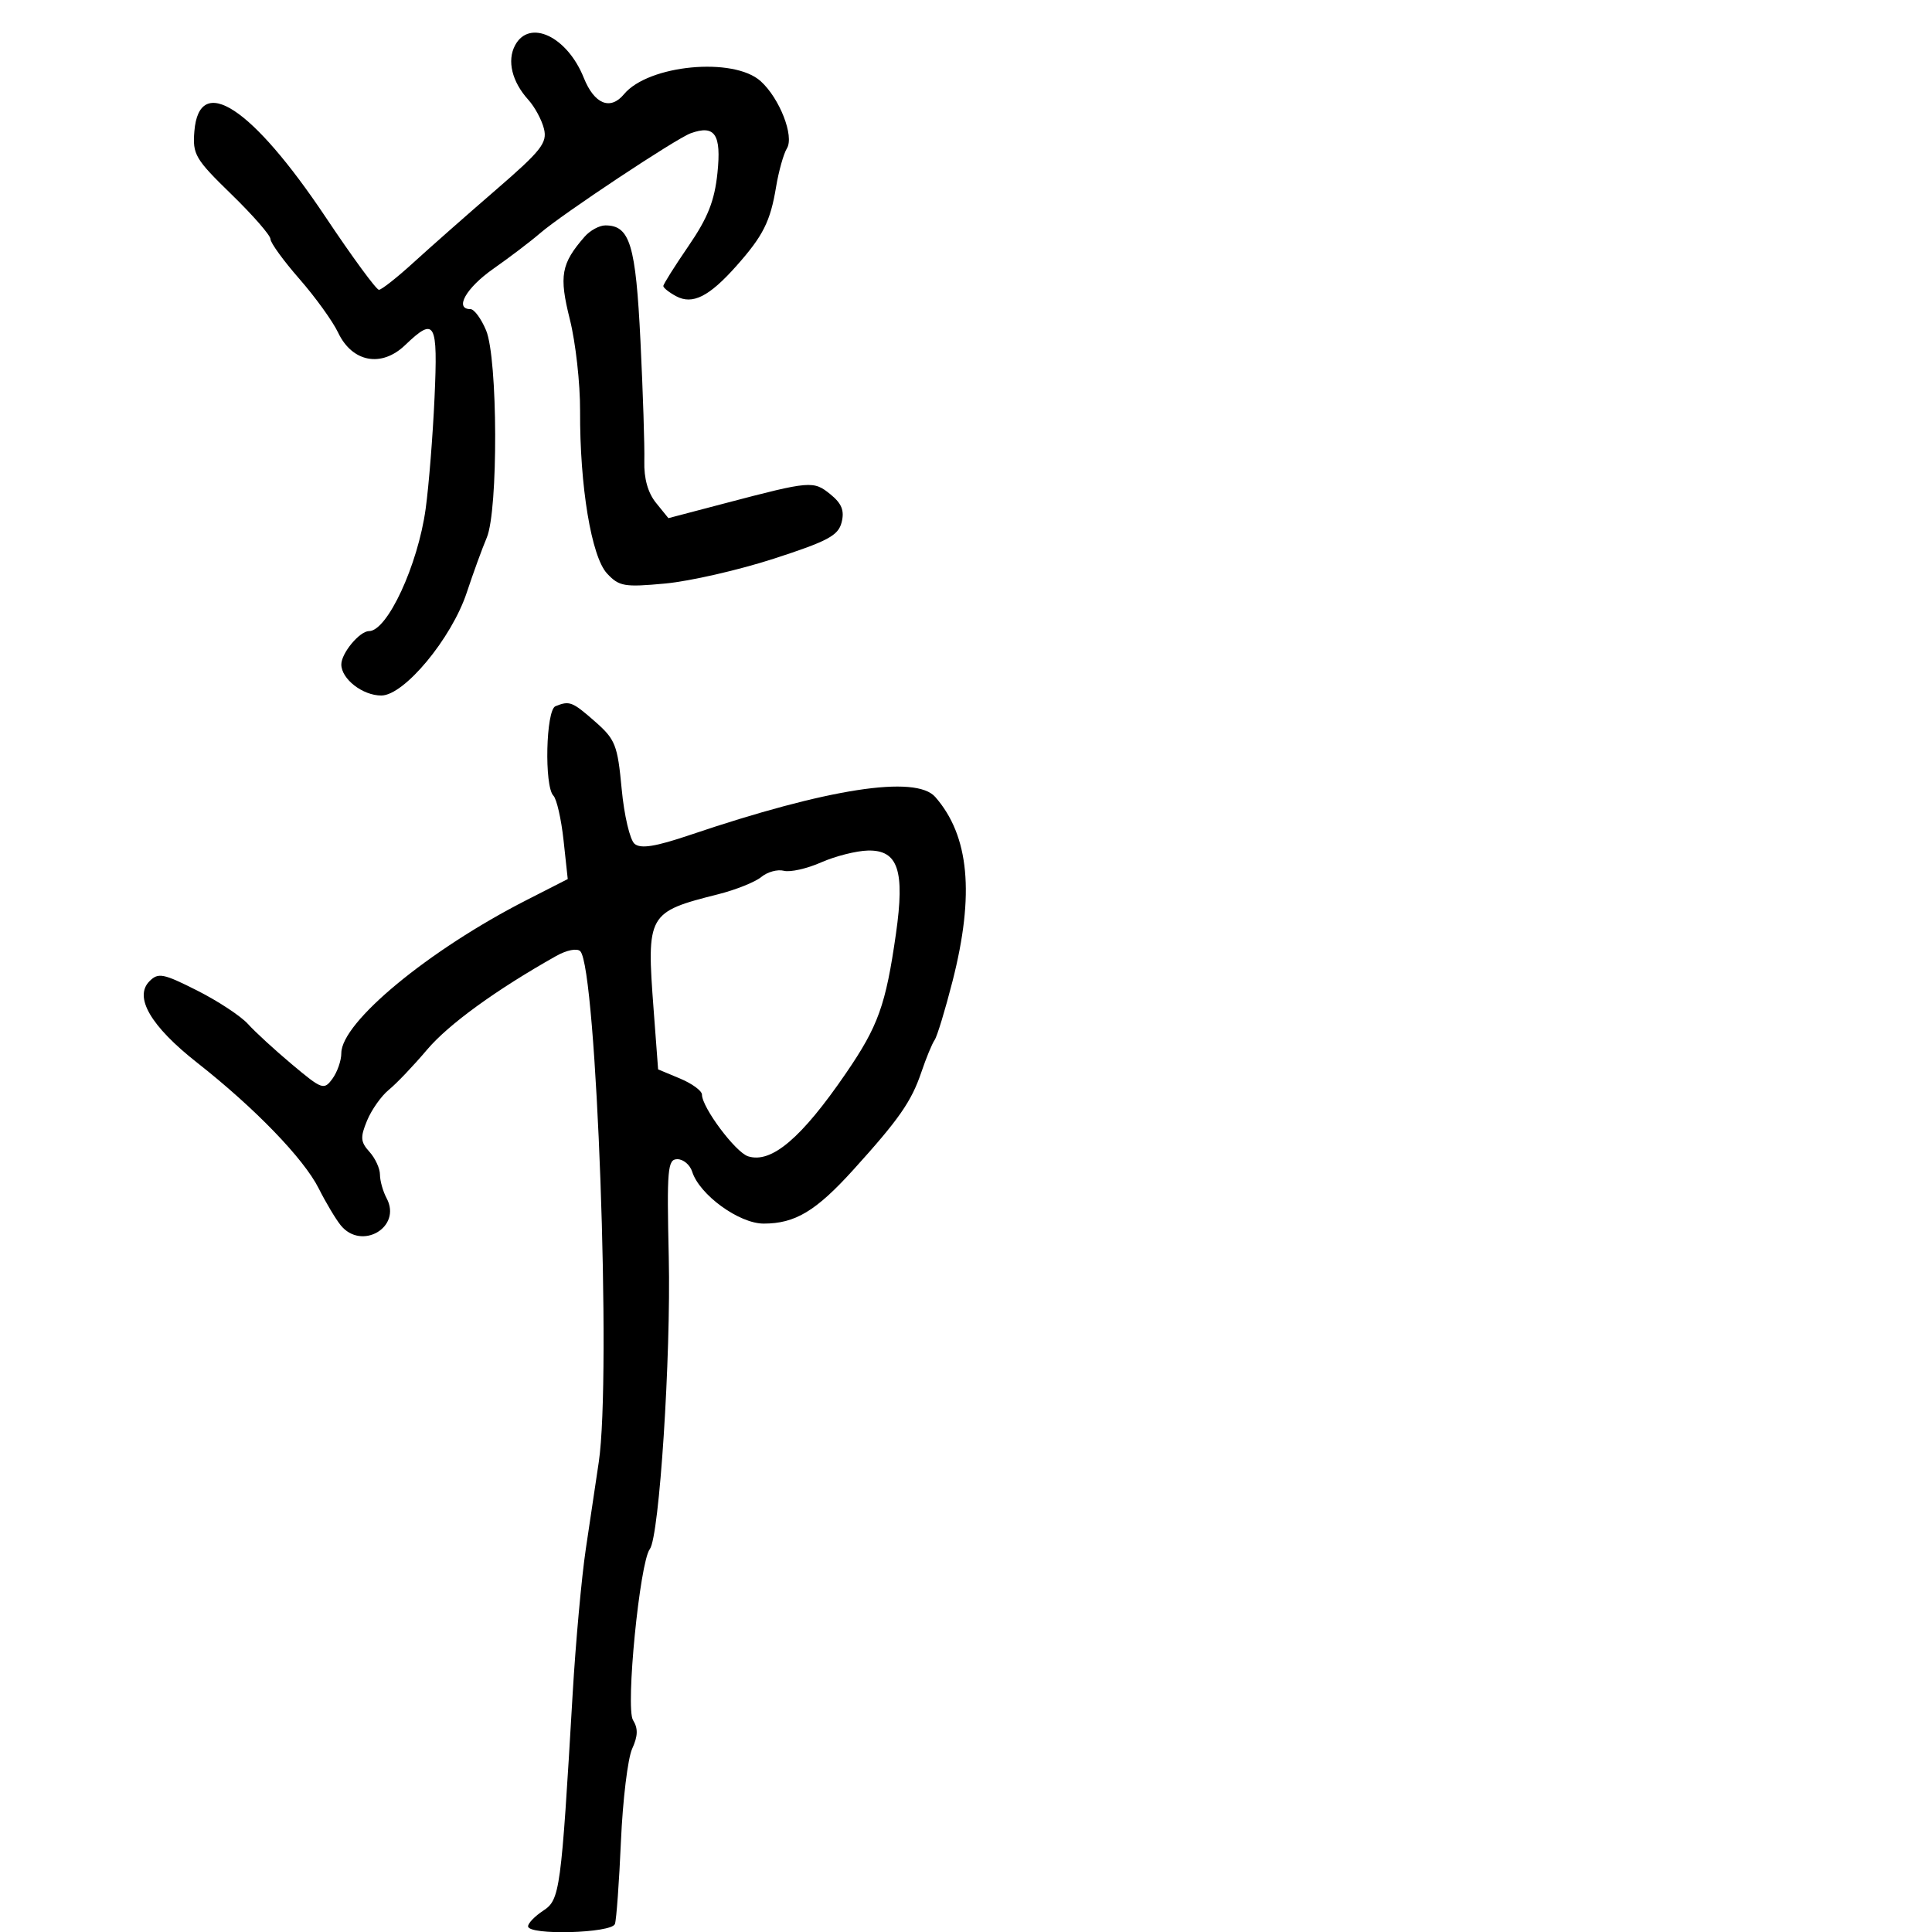 <svg xmlns="http://www.w3.org/2000/svg" width="300" height="300" viewBox="0 0 300 300" version="1.1">
  <defs/>
  <path d="M86.25,109.662 C88.441,108.778 88.863,108.941 92.383,112.031 C95.559,114.82 95.891,115.659 96.533,122.504 C96.917,126.611 97.817,130.433 98.539,131.033 C99.504,131.833 101.777,131.468 107.174,129.642 C128.515,122.426 142.205,120.306 145.224,123.75 C150.502,129.769 151.357,138.852 147.915,152.333 C146.768,156.825 145.512,160.95 145.123,161.5 C144.735,162.05 143.808,164.3 143.063,166.5 C141.524,171.046 139.595,173.813 132.5,181.65 C126.694,188.063 123.466,190 118.584,190 C114.772,190 108.622,185.535 107.48,181.938 C107.142,180.872 106.108,179.999 105.183,179.999 C103.664,179.997 103.534,181.485 103.846,195.249 C104.196,210.649 102.379,238.621 100.905,240.538 C99.341,242.572 97.113,265.209 98.292,267.096 C99.099,268.388 99.064,269.564 98.16,271.547 C97.485,273.03 96.702,279.476 96.421,285.872 C96.14,292.267 95.72,298.063 95.487,298.75 C94.995,300.199 82,300.551 82,299.115 C82,298.628 83.06,297.536 84.355,296.687 C86.948,294.988 87.13,293.644 88.923,263 C89.39,255.025 90.309,244.9 90.967,240.5 C91.625,236.1 92.531,230.025 92.981,227 C94.954,213.734 92.649,150.249 90.101,147.701 C89.606,147.206 87.993,147.526 86.365,148.443 C77.017,153.706 69.643,159.058 66.309,163 C64.216,165.475 61.551,168.272 60.387,169.216 C59.223,170.16 57.7,172.309 57.003,173.992 C55.921,176.606 55.974,177.313 57.368,178.854 C58.266,179.846 59,181.439 59,182.394 C59,183.35 59.466,185.002 60.035,186.066 C62.441,190.561 56.133,194.257 52.896,190.25 C52.119,189.287 50.587,186.718 49.491,184.539 C47.162,179.905 39.564,172.048 30.601,165.005 C23.399,159.345 20.756,154.815 23.219,152.353 C24.573,150.999 25.361,151.154 30.617,153.809 C33.853,155.444 37.4,157.781 38.5,159.002 C39.6,160.223 42.692,163.06 45.371,165.306 C50.014,169.198 50.307,169.301 51.621,167.503 C52.38,166.466 53,164.681 53,163.537 C53,158.735 66.571,147.517 81.755,139.768 L88.159,136.5 L87.511,130.5 C87.154,127.2 86.444,124.073 85.931,123.55 C84.495,122.085 84.766,110.261 86.25,109.662 Z M79.98,7.038 C82.205,2.879 88.079,5.658 90.651,12.087 C92.286,16.173 94.771,17.186 96.892,14.63 C100.684,10.061 113.915,8.803 118.123,12.611 C121.065,15.274 123.355,21.142 122.191,23.038 C121.672,23.885 120.914,26.585 120.507,29.038 C119.621,34.386 118.504,36.61 114.366,41.274 C110.122,46.057 107.54,47.359 105,46 C103.9,45.411 103,44.698 103,44.416 C103,44.133 104.759,41.337 106.909,38.201 C109.914,33.817 110.953,31.196 111.405,26.856 C112.03,20.85 111.01,19.337 107.25,20.694 C104.975,21.515 87.279,33.26 83.862,36.217 C82.411,37.473 79.148,39.953 76.612,41.729 C72.382,44.691 70.503,48 73.051,48 C73.629,48 74.722,49.484 75.48,51.297 C77.306,55.669 77.38,79.269 75.58,83.499 C74.878,85.15 73.484,88.975 72.483,92 C70.123,99.129 62.762,108 59.207,108 C56.306,108 53,105.43 53,103.174 C53,101.424 55.842,98 57.295,98 C60.146,98 64.895,87.748 66.097,79 C66.588,75.425 67.208,67.662 67.474,61.75 C68.007,49.918 67.563,49.128 62.896,53.6 C59.231,57.111 54.691,56.258 52.503,51.647 C51.668,49.888 48.963,46.137 46.492,43.313 C44.022,40.488 42,37.703 42,37.124 C42,36.545 39.269,33.416 35.932,30.17 C30.31,24.703 29.887,23.983 30.182,20.384 C30.931,11.243 39.14,16.62 50.587,33.75 C54.722,39.938 58.435,45 58.839,45 C59.243,45 61.668,43.088 64.228,40.75 C66.789,38.413 72.528,33.35 76.983,29.5 C84.049,23.394 85.005,22.181 84.468,20 C84.129,18.625 83.037,16.6 82.041,15.5 C79.497,12.691 78.702,9.426 79.98,7.038 Z M127.5,133.914 C125.3,134.885 122.698,135.47 121.717,135.215 C120.737,134.959 119.162,135.391 118.217,136.176 C117.273,136.96 114.255,138.169 111.511,138.861 C100.552,141.627 100.382,141.931 101.494,156.766 L102.191,166.053 L105.595,167.475 C107.468,168.258 109,169.381 109,169.97 C109,171.962 114.209,178.931 116.161,179.551 C119.786,180.702 124.453,176.739 131.368,166.64 C136.375,159.326 137.539,156.078 139.122,145 C140.528,135.162 139.453,131.968 134.775,132.074 C132.974,132.115 129.7,132.943 127.5,133.914 Z M90.783,36.75 C91.623,35.788 93.07,35 94,35 C97.818,35 98.72,37.978 99.453,53 C99.842,60.975 100.111,69.346 100.05,71.602 C99.978,74.291 100.603,76.523 101.864,78.081 L103.789,80.458 L112.645,78.131 C125.863,74.658 126.31,74.621 128.938,76.749 C130.702,78.177 131.146,79.281 130.69,81.099 C130.172,83.162 128.564,84.026 120.172,86.748 C114.723,88.515 107.127,90.253 103.291,90.61 C96.938,91.2 96.135,91.062 94.263,89.052 C91.832,86.443 90.019,75.505 90.075,63.785 C90.095,59.542 89.38,53.158 88.487,49.597 C86.787,42.818 87.121,40.948 90.783,36.75 Z"/>
</svg>


